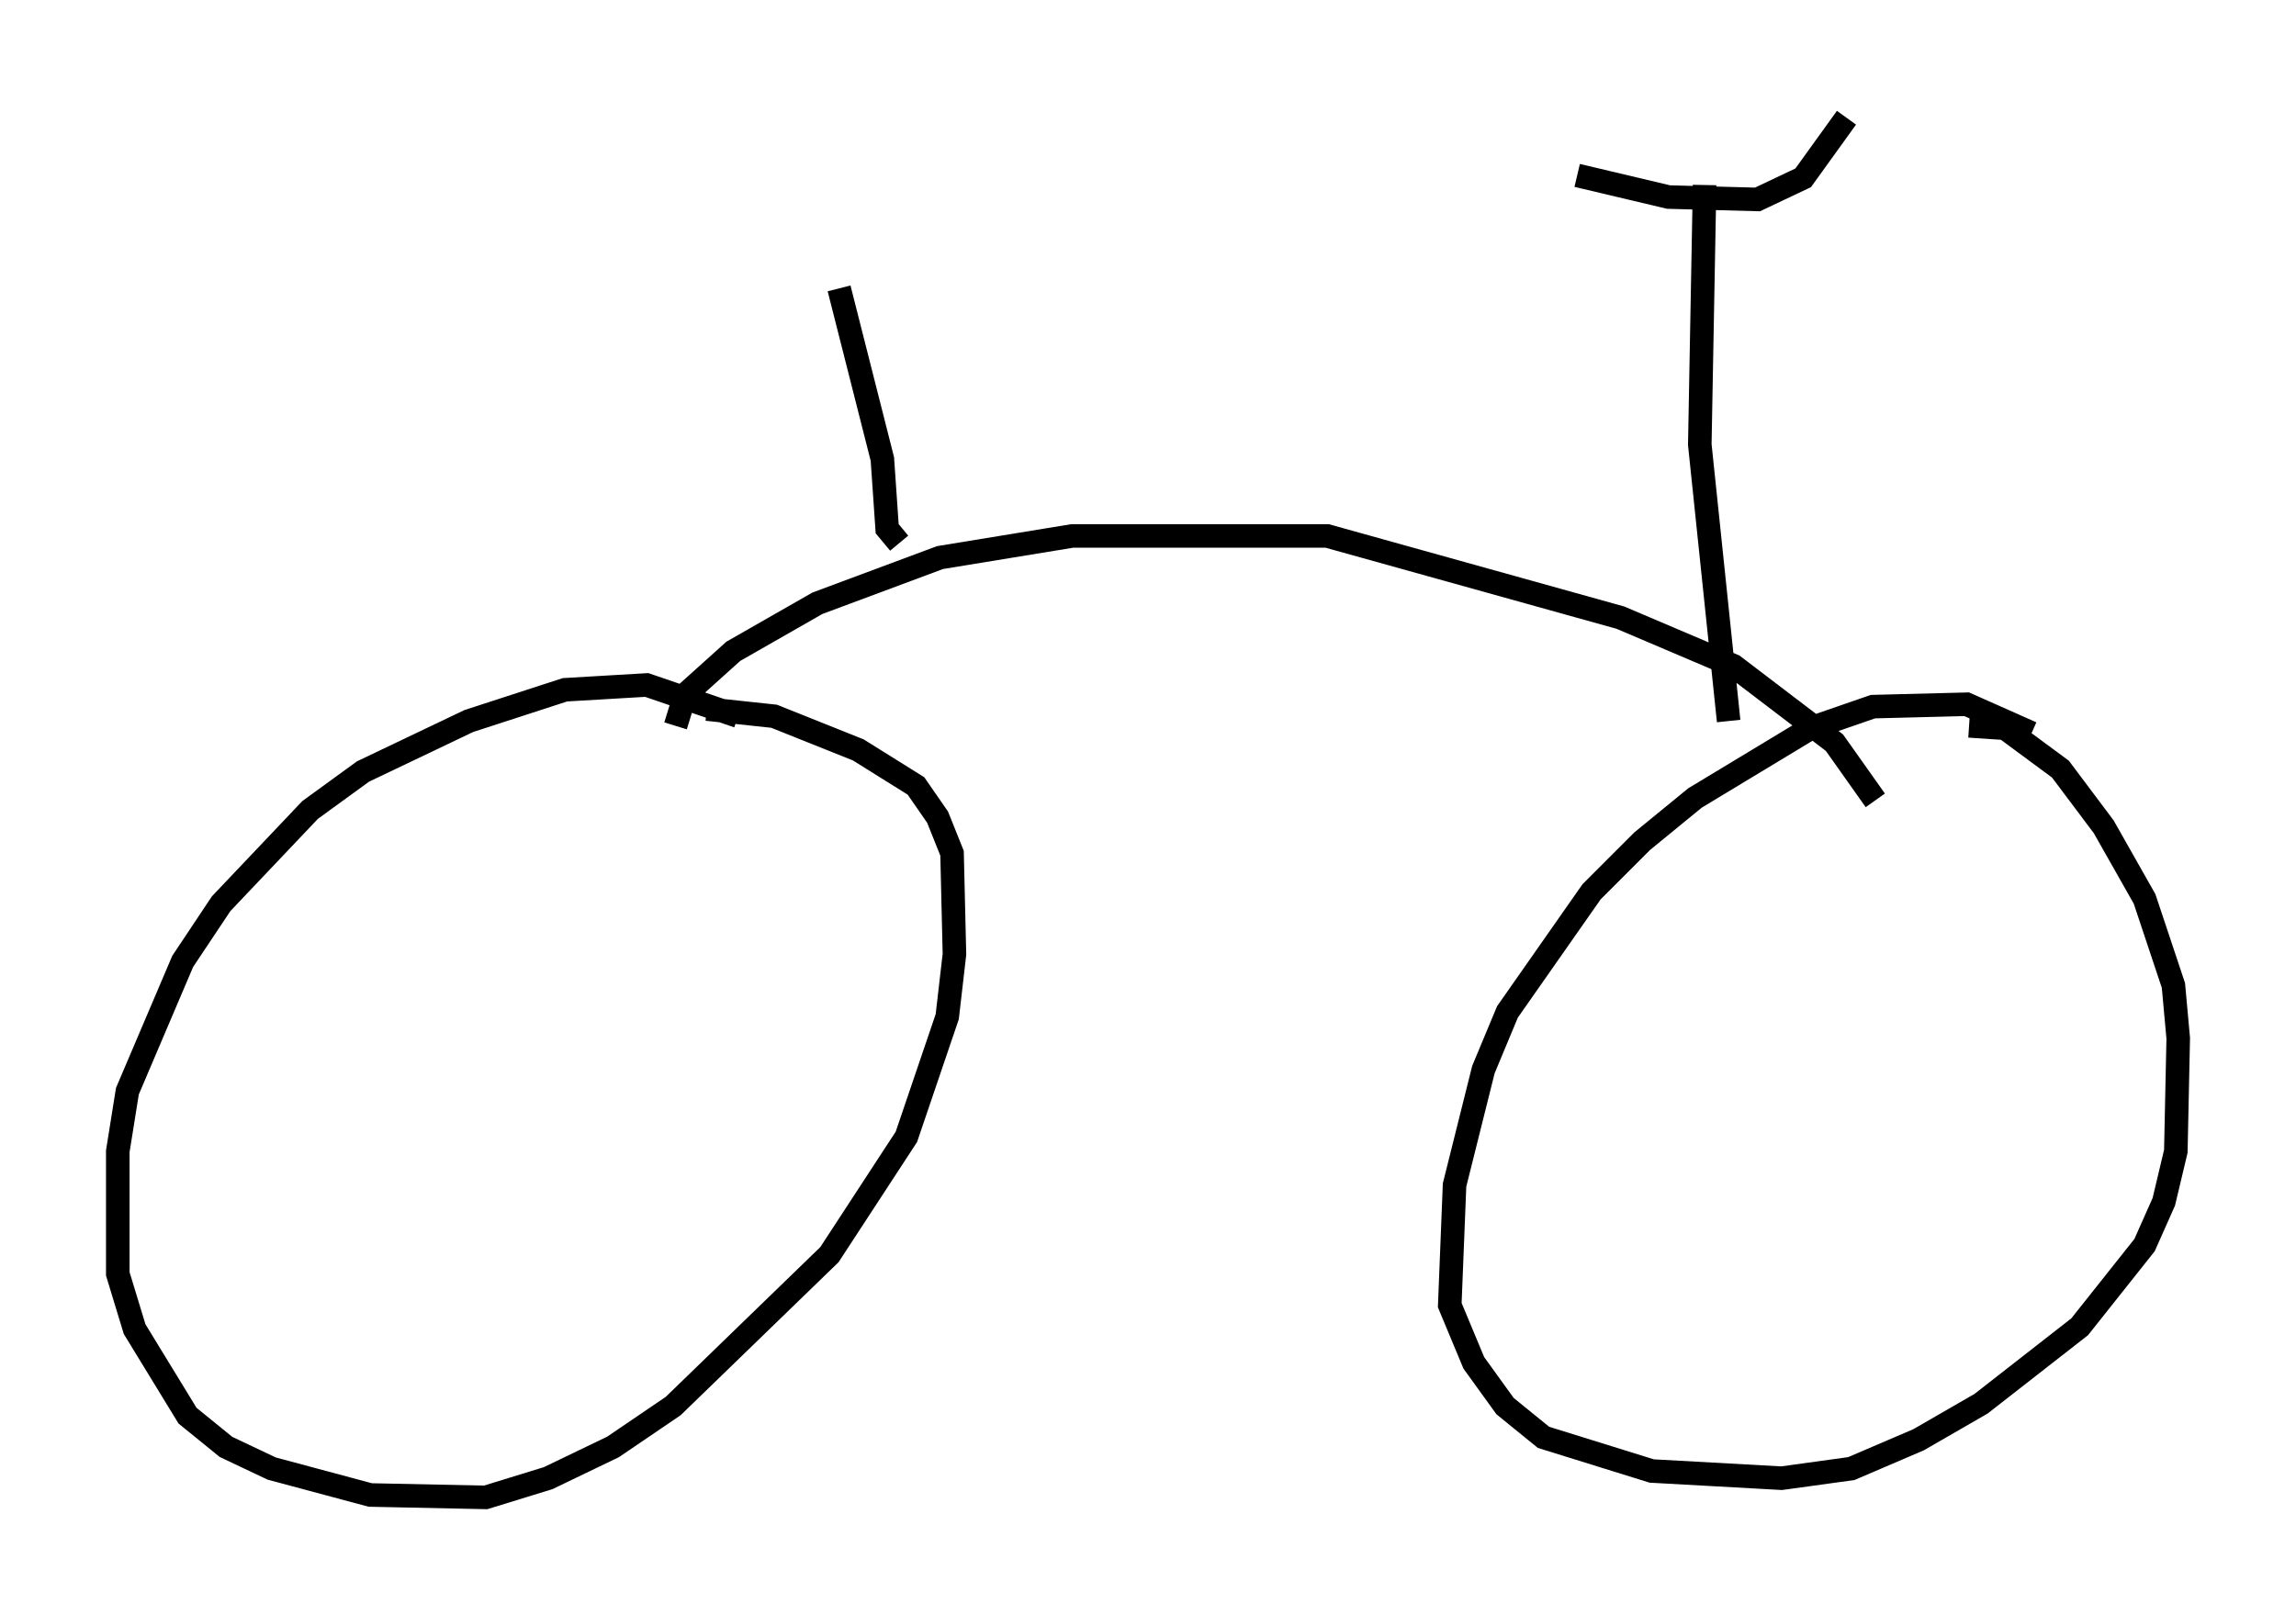 <?xml version="1.0" encoding="utf-8" ?>
<svg baseProfile="full" height="68.596" version="1.1" width="97.486" xmlns="http://www.w3.org/2000/svg" xmlns:ev="http://www.w3.org/2001/xml-events" xmlns:xlink="http://www.w3.org/1999/xlink"><defs /><rect fill="white" height="68.596" width="97.486" x="0" y="0" /><path d="M32.257, 31.134 m-0.919, -0.715 l-3.879, -1.327 -3.471, 0.204 l-4.083, 1.327 -4.492, 2.144 l-2.246, 1.633 -3.777, 3.981 l-1.633, 2.45 -2.348, 5.513 l-0.408, 2.552 0.0, 5.206 l0.715, 2.348 2.246, 3.675 l1.633, 1.327 1.94, 0.919 l4.185, 1.123 4.9, 0.102 l2.654, -0.817 2.756, -1.327 l2.552, -1.735 6.635, -6.431 l3.267, -5.002 1.735, -5.104 l0.306, -2.654 -0.102, -4.288 l-0.613, -1.531 -0.919, -1.327 l-2.45, -1.531 -3.573, -1.429 l-2.858, -0.306 m56.249, 1.021 l-2.756, -1.225 -3.981, 0.102 l-2.654, 0.919 -4.9, 2.96 l-2.246, 1.838 -2.144, 2.144 l-3.573, 5.104 -1.021, 2.45 l-1.225, 4.9 -0.204, 5.104 l1.021, 2.45 1.327, 1.838 l1.633, 1.327 4.594, 1.429 l5.513, 0.306 2.96, -0.408 l2.858, -1.225 2.654, -1.531 l4.185, -3.267 2.756, -3.471 l0.817, -1.838 0.51, -2.144 l0.102, -4.798 -0.204, -2.246 l-1.225, -3.675 -1.735, -3.063 l-1.838, -2.45 -2.348, -1.735 l-1.531, -0.102 m-54.921, 0.0 l0.408, -1.327 2.042, -1.838 l3.573, -2.042 5.206, -1.94 l5.615, -0.919 10.821, 0.0 l12.454, 3.471 4.798, 2.042 l4.288, 3.267 1.735, 2.45 m-6.227, -3.369 l-1.225, -11.74 0.204, -11.025 m-5.41, -0.408 l3.879, 0.919 3.777, 0.102 l1.94, -0.919 1.838, -2.552 m-40.221, 18.069 l-0.51, -0.613 -0.204, -2.96 l-1.838, -7.248 " fill="none" stroke="black" stroke-width="1" /></svg>